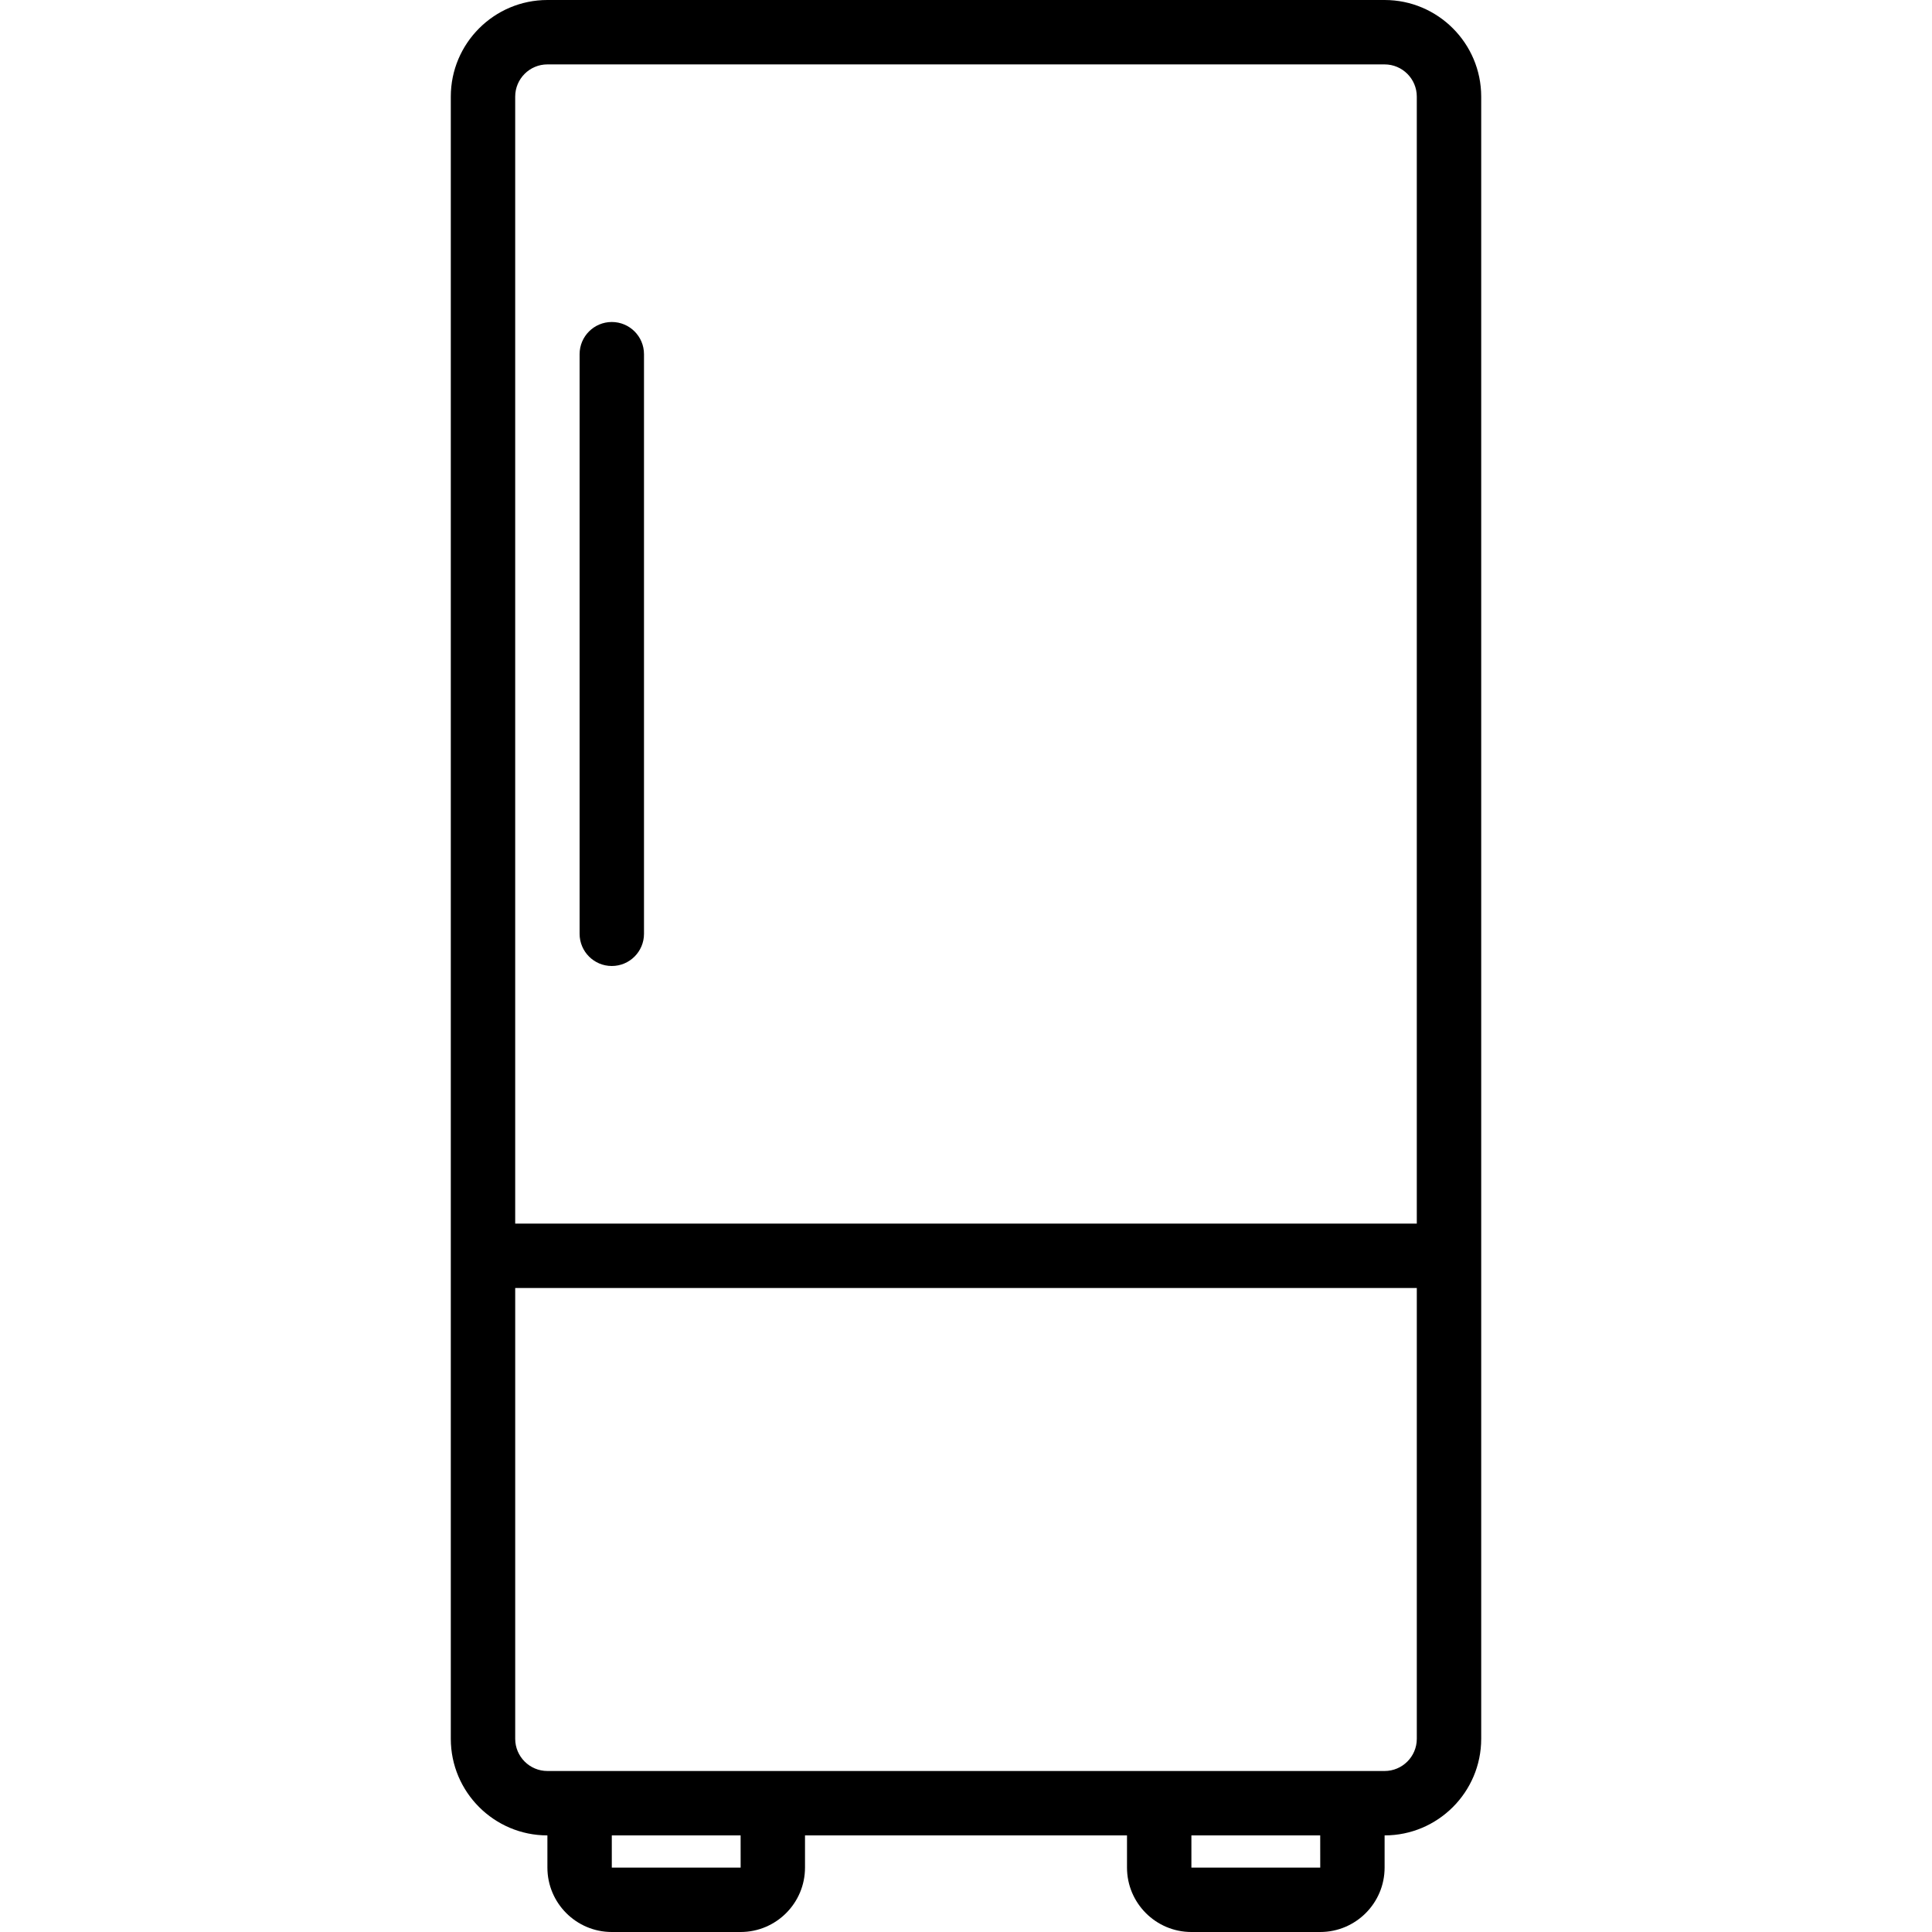 <?xml version="1.0" encoding="iso-8859-1"?>
<!-- Generator: Adobe Illustrator 19.0.0, SVG Export Plug-In . SVG Version: 6.00 Build 0)  -->
<svg version="1.1" id="Capa_1" xmlns="http://www.w3.org/2000/svg" xmlns:xlink="http://www.w3.org/1999/xlink" x="0px" y="0px"
	 viewBox="0 0 512 512" style="enable-background:new 0 0 512 512;" xml:space="preserve">
<g>
	<g>
		<g>
			<path d="M162.133,85.333c-4.713,0-8.533,3.821-8.533,8.533v153.6c0,4.713,3.821,8.533,8.533,8.533s8.533-3.821,8.533-8.533
				v-153.6C170.667,89.154,166.846,85.333,162.133,85.333z"/>
			<path d="M366.933,0H145.067c-14.117,0-25.6,11.483-25.6,25.6v435.2c0,14.117,11.483,25.6,25.6,25.6v8.533
				c0,9.413,7.654,17.067,17.067,17.067h34.133c9.413,0,17.067-7.654,17.067-17.067V486.4h85.333v8.533
				c0,9.413,7.654,17.067,17.067,17.067h34.133c9.413,0,17.067-7.654,17.067-17.067V486.4c14.117,0,25.6-11.483,25.6-25.6V25.6
				C392.533,11.483,381.05,0,366.933,0z M162.133,494.933V486.4h34.138l0.008,8.533H162.133z M315.733,494.933V486.4h34.138
				l0.008,8.533H315.733z M375.467,460.8c0,4.704-3.829,8.533-8.533,8.533H358.4h-51.2H204.8h-51.2h-8.533
				c-4.704,0-8.533-3.829-8.533-8.533V341.333h238.933V460.8z M375.467,324.267H136.533V25.6c0-4.704,3.829-8.533,8.533-8.533
				h221.867c4.704,0,8.533,3.829,8.533,8.533V324.267z"/>
		</g>
	</g>
</g>
<g>
</g>
<g>
</g>
<g>
</g>
<g>
</g>
<g>
</g>
<g>
</g>
<g>
</g>
<g>
</g>
<g>
</g>
<g>
</g>
<g>
</g>
<g>
</g>
<g>
</g>
<g>
</g>
<g>
</g>
</svg>

